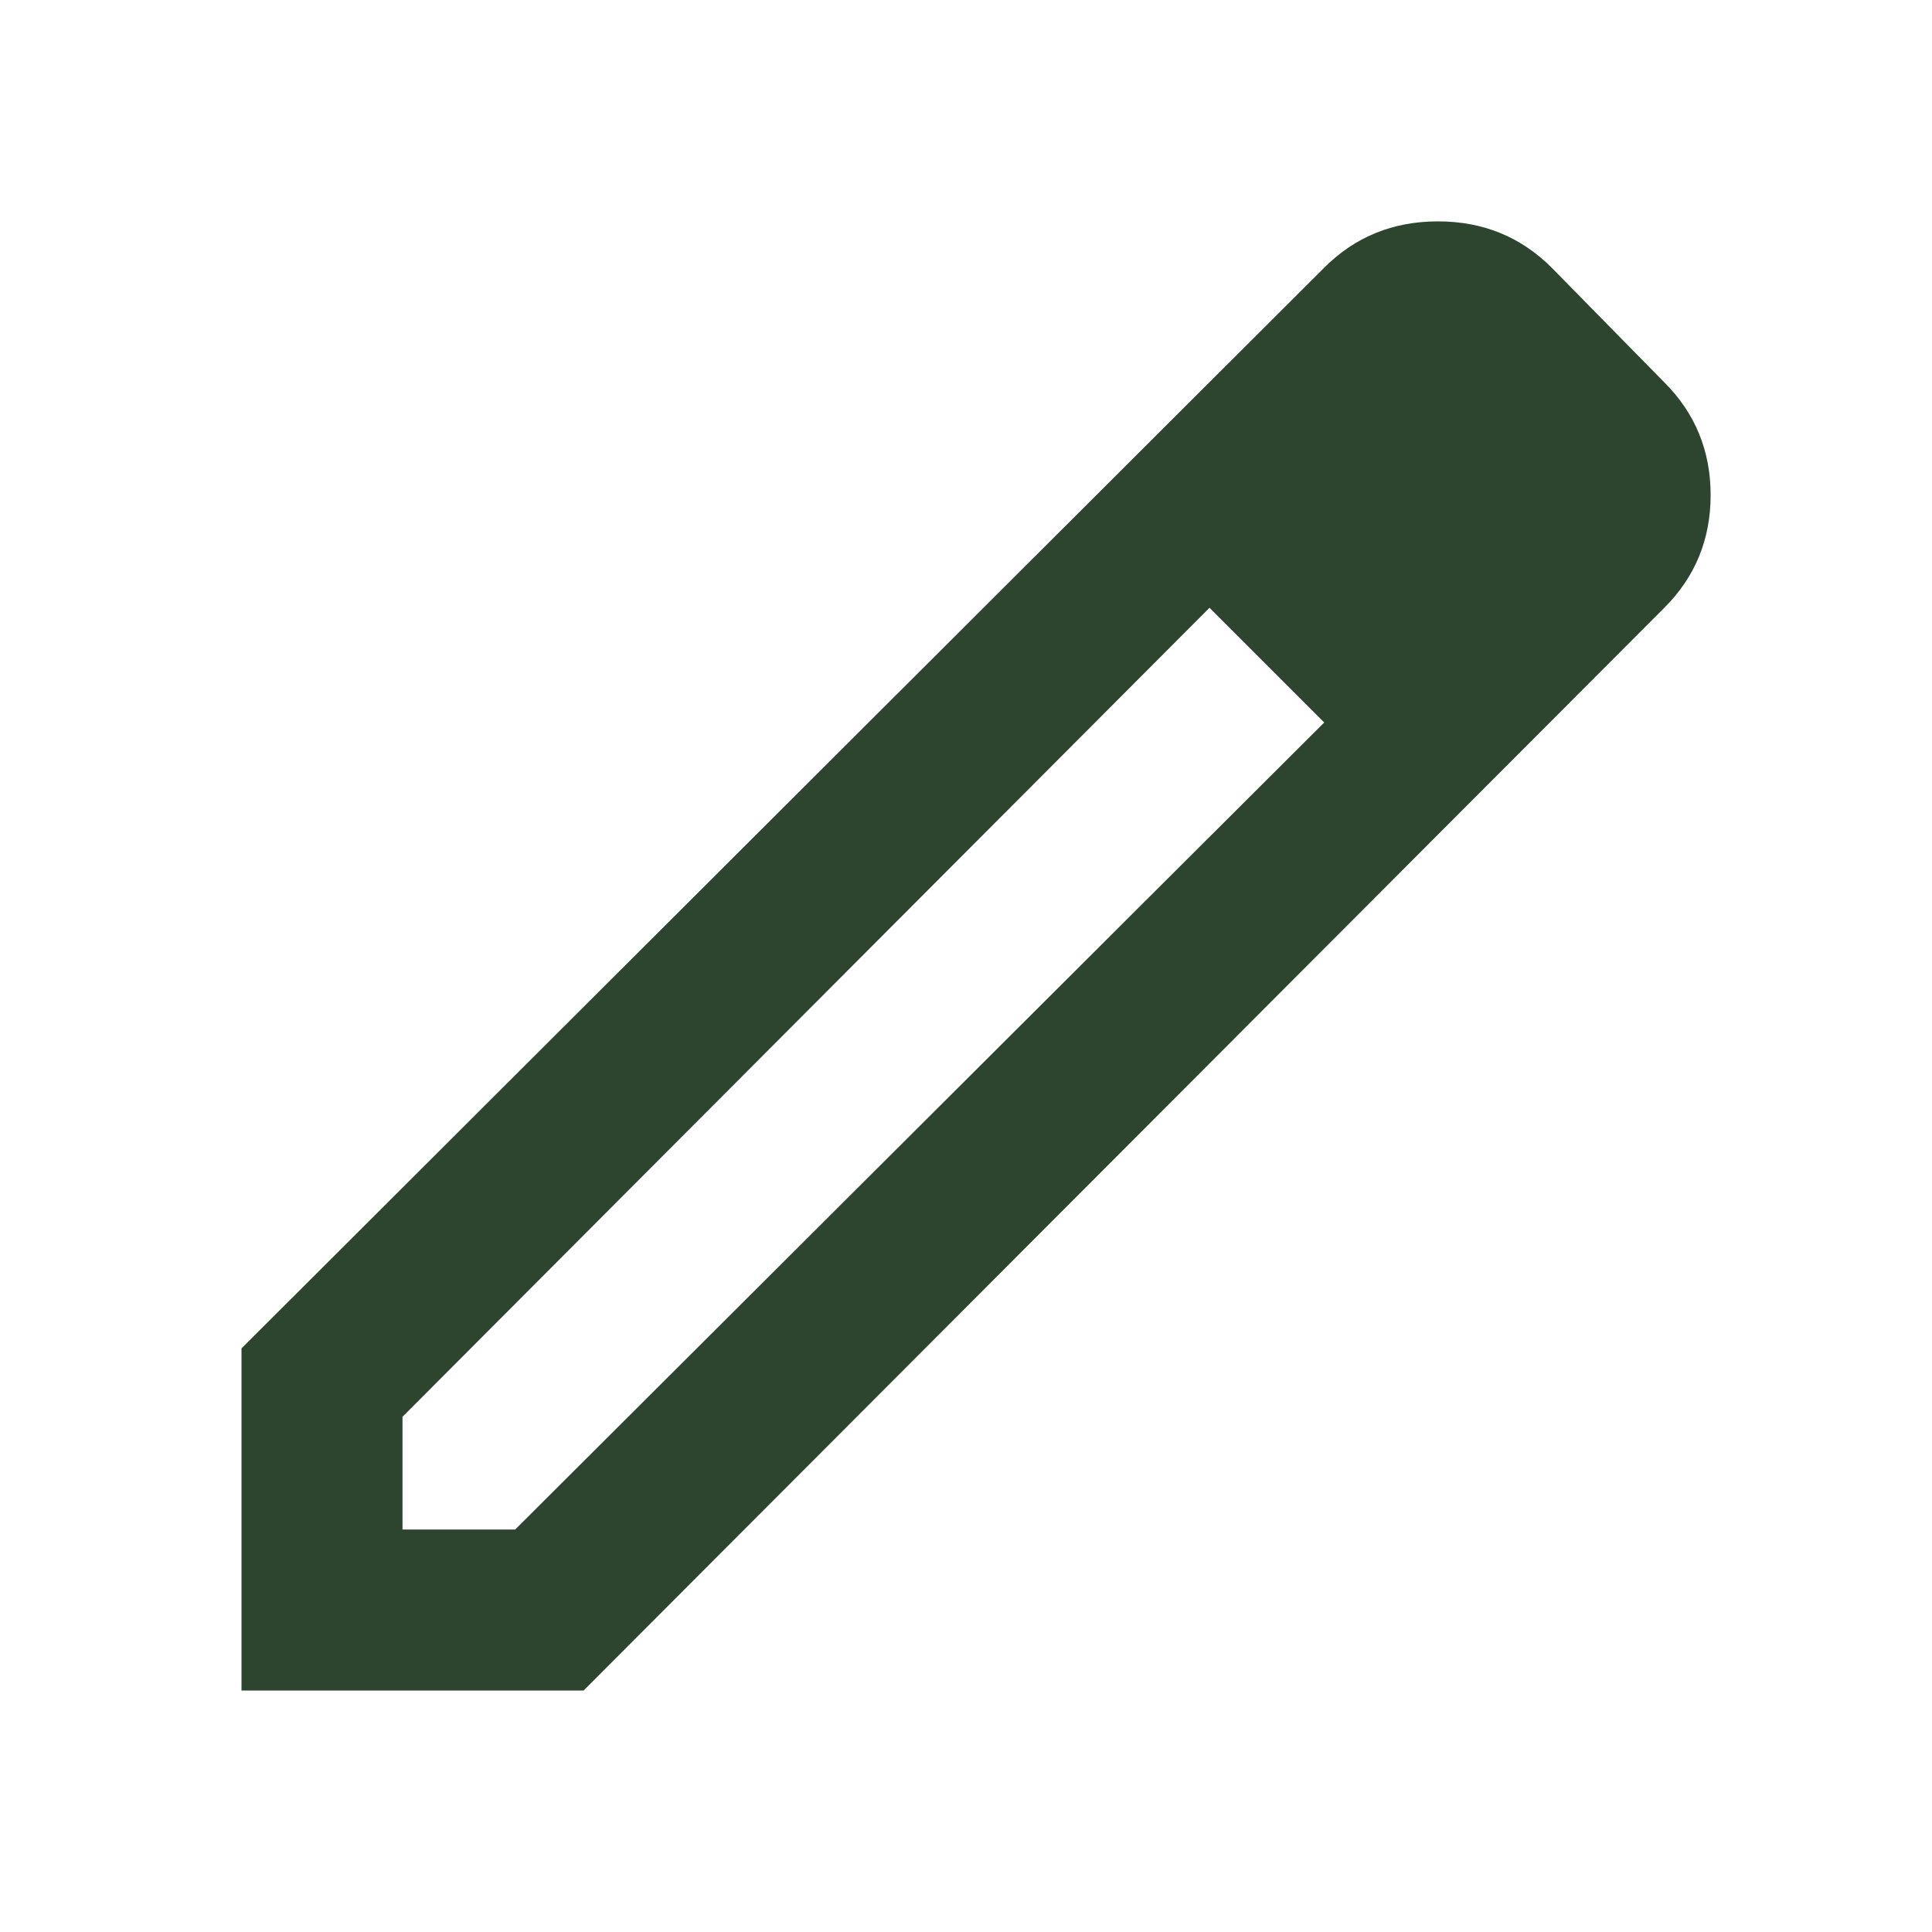 <svg width="24" height="24" viewBox="0 0 24 24" fill="none" xmlns="http://www.w3.org/2000/svg">
<mask id="mask0_32_119" style="mask-type:alpha" maskUnits="userSpaceOnUse" x="0" y="0" width="24" height="24">
<rect width="24" height="24" fill="#D9D9D9"/>
</mask>
<g mask="url(#mask0_32_119)">
<path d="M5 19H6.4L16.45 8.975L15.75 8.25L15.025 7.55L5 17.6V19ZM3 21V16.75L16.45 3.325C16.833 2.942 17.304 2.75 17.863 2.75C18.421 2.75 18.892 2.942 19.275 3.325L20.675 4.75C21.058 5.133 21.25 5.6 21.25 6.15C21.25 6.7 21.058 7.167 20.675 7.55L7.25 21H3ZM16.45 8.975L15.75 8.25L15.025 7.55L16.45 8.975Z" fill="#2D452F"/>
</g>
</svg>
